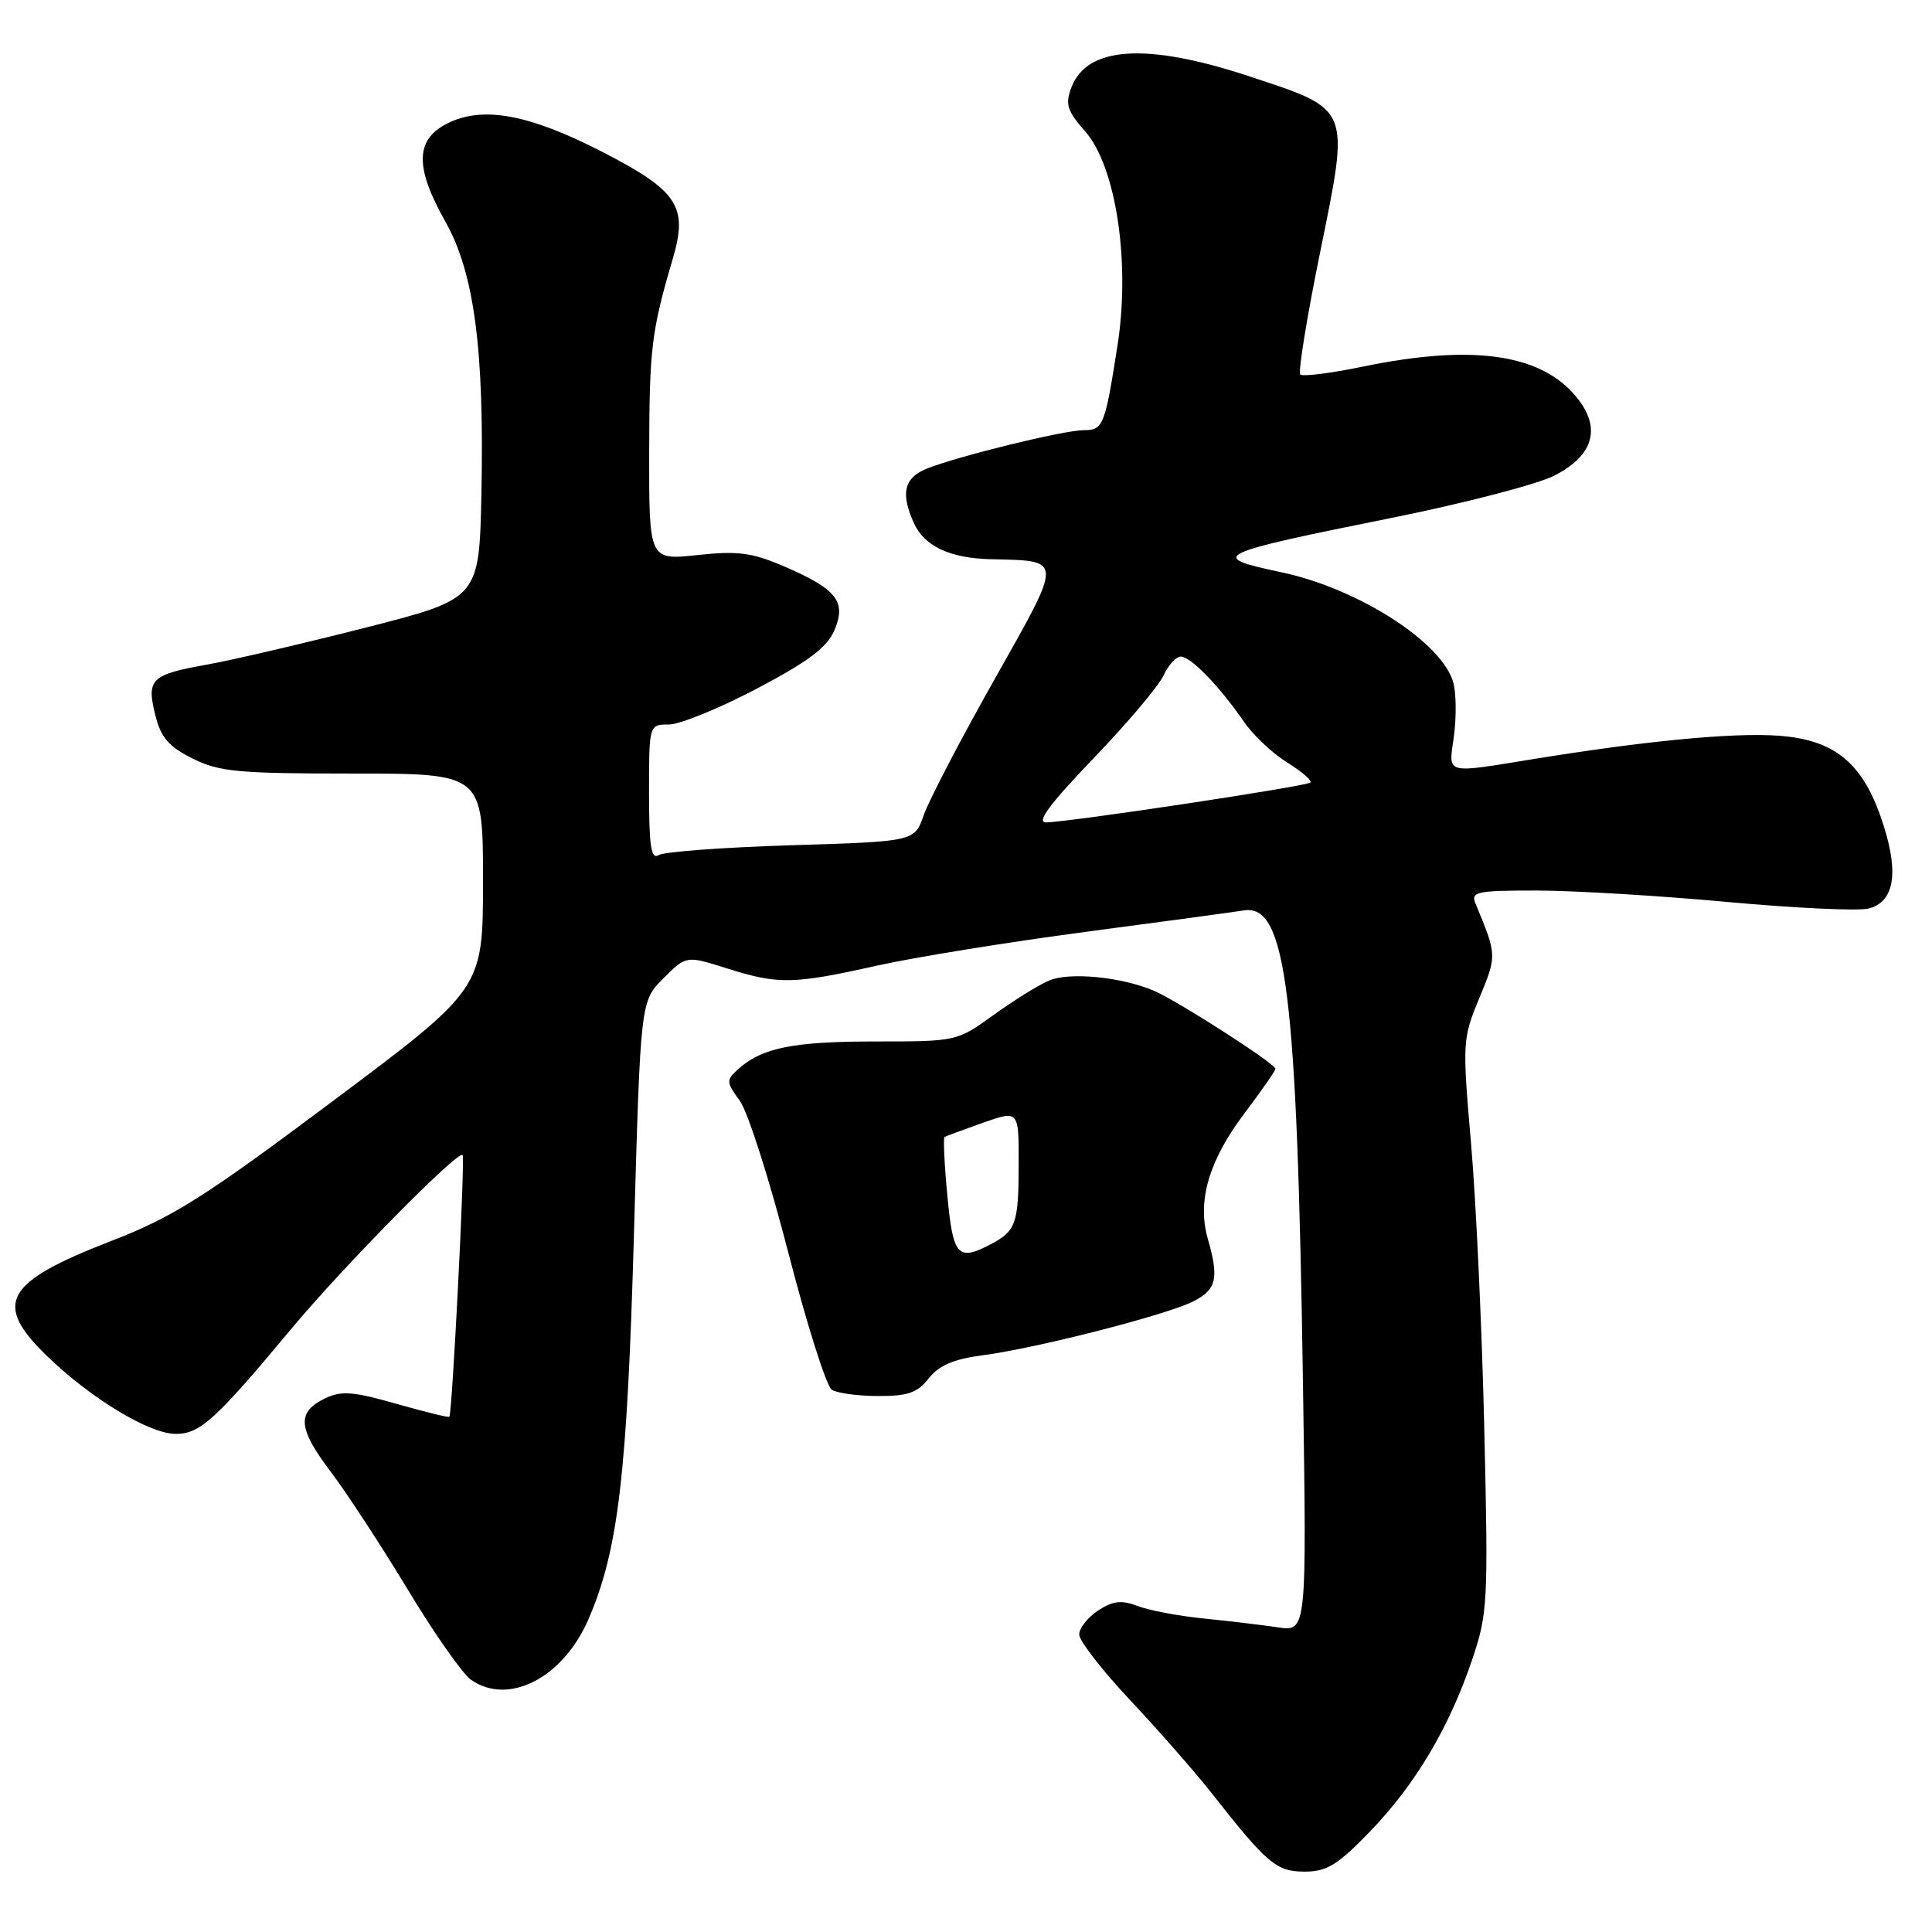 <?xml version="1.0" encoding="UTF-8" standalone="no"?>
<!DOCTYPE svg PUBLIC "-//W3C//DTD SVG 1.1//EN" "http://www.w3.org/Graphics/SVG/1.1/DTD/svg11.dtd" >
<svg xmlns="http://www.w3.org/2000/svg" xmlns:xlink="http://www.w3.org/1999/xlink" version="1.1" viewBox="0 0 256 256">
 <g >
 <path fill="currentColor"
d=" M 181.48 242.74 C 187.49 236.53 191.99 228.99 195.04 220.00 C 197.14 213.80 197.21 212.39 196.68 189.50 C 196.38 176.30 195.59 159.26 194.93 151.63 C 193.76 138.06 193.78 137.63 196.03 132.22 C 198.36 126.58 198.36 126.58 195.52 119.75 C 194.85 118.16 195.60 118.00 203.64 118.00 C 208.51 118.01 219.84 118.68 228.81 119.51 C 237.78 120.33 246.22 120.73 247.57 120.39 C 250.94 119.55 251.63 115.85 249.61 109.45 C 247.17 101.68 243.71 98.44 236.98 97.61 C 231.37 96.90 219.46 97.95 203.50 100.53 C 191.22 102.52 191.94 102.72 192.65 97.57 C 192.98 95.13 192.96 91.98 192.60 90.56 C 191.27 85.23 180.05 77.99 169.75 75.82 C 159.95 73.74 160.63 73.41 184.71 68.56 C 194.17 66.65 203.72 64.16 205.94 63.03 C 210.95 60.48 212.13 57.01 209.31 53.16 C 204.76 46.95 195.54 45.48 180.53 48.59 C 176.30 49.46 172.60 49.93 172.29 49.62 C 171.99 49.32 173.17 42.03 174.92 33.44 C 178.86 14.08 179.06 14.60 165.65 10.15 C 151.98 5.62 144.05 6.10 141.97 11.58 C 141.12 13.81 141.39 14.68 143.80 17.42 C 147.87 22.06 149.79 34.69 148.09 45.67 C 146.41 56.45 146.19 57.00 143.59 57.00 C 140.96 57.00 126.79 60.48 122.75 62.12 C 119.78 63.33 119.31 65.40 121.11 69.34 C 122.50 72.39 125.88 73.97 131.30 74.10 C 140.94 74.33 140.92 73.80 131.79 90.00 C 127.29 97.97 123.07 106.08 122.40 108.00 C 121.19 111.50 121.19 111.50 104.85 112.00 C 95.86 112.28 87.94 112.86 87.25 113.31 C 86.28 113.94 86.00 112.07 86.00 105.06 C 86.00 96.00 86.00 96.00 88.63 96.00 C 90.08 96.00 95.32 93.86 100.28 91.25 C 107.15 87.63 109.60 85.78 110.57 83.50 C 112.18 79.70 110.88 78.05 103.83 75.02 C 99.63 73.22 97.76 72.97 92.40 73.55 C 86.00 74.23 86.00 74.23 86.02 59.87 C 86.05 46.12 86.32 43.89 89.15 34.27 C 91.19 27.37 89.83 25.30 79.96 20.20 C 70.06 15.10 63.89 13.97 59.17 16.41 C 55.02 18.56 54.97 22.21 59.02 29.38 C 62.84 36.15 64.18 46.29 63.79 65.41 C 63.50 79.32 63.50 79.32 48.50 83.15 C 40.25 85.25 30.80 87.46 27.50 88.05 C 20.00 89.38 19.39 89.97 20.57 94.73 C 21.31 97.72 22.33 98.91 25.50 100.50 C 29.04 102.27 31.50 102.50 46.75 102.50 C 64.00 102.50 64.00 102.50 64.00 116.75 C 64.00 131.01 64.00 131.01 44.14 145.87 C 26.94 158.74 22.99 161.23 14.73 164.44 C 0.57 169.92 -0.98 172.70 6.25 179.70 C 12.07 185.33 19.80 190.00 23.30 190.00 C 26.51 190.00 28.57 188.12 38.71 175.95 C 45.57 167.73 60.73 152.35 61.30 153.05 C 61.64 153.47 59.93 187.23 59.54 187.73 C 59.45 187.86 56.29 187.08 52.52 186.01 C 46.82 184.38 45.24 184.26 43.10 185.28 C 39.30 187.10 39.45 189.23 43.79 194.97 C 45.94 197.81 50.55 204.86 54.04 210.64 C 57.52 216.42 61.29 221.79 62.41 222.58 C 67.40 226.07 74.66 222.30 78.01 214.48 C 81.93 205.34 83.10 195.39 84.00 163.58 C 84.87 132.67 84.87 132.67 87.90 129.64 C 90.93 126.61 90.93 126.61 96.30 128.31 C 103.16 130.47 105.06 130.44 116.16 127.96 C 121.19 126.84 133.67 124.82 143.90 123.47 C 154.13 122.12 163.53 120.84 164.79 120.64 C 170.43 119.72 171.87 131.26 172.65 183.35 C 173.15 216.20 173.15 216.20 169.32 215.63 C 167.22 215.32 162.80 214.79 159.50 214.46 C 156.20 214.13 152.27 213.39 150.76 212.81 C 148.60 211.99 147.48 212.11 145.51 213.40 C 144.13 214.31 143.00 215.73 143.00 216.58 C 143.00 217.42 146.05 221.34 149.77 225.30 C 153.49 229.26 158.30 234.75 160.47 237.50 C 167.91 246.98 169.13 248.00 172.88 248.00 C 175.80 248.00 177.24 247.12 181.48 242.74 Z  M 123.07 182.63 C 124.43 180.91 126.38 180.08 130.22 179.58 C 137.43 178.63 154.69 174.21 158.16 172.42 C 161.22 170.84 161.54 169.38 160.03 164.10 C 158.61 159.14 160.19 153.75 164.90 147.52 C 167.15 144.53 169.00 141.88 169.00 141.62 C 169.00 140.94 155.97 132.58 152.88 131.27 C 148.56 129.44 141.68 128.77 139.00 129.93 C 137.62 130.51 134.31 132.57 131.64 134.50 C 126.80 137.99 126.74 138.00 115.96 138.00 C 105.07 138.00 100.94 138.84 97.80 141.68 C 96.20 143.13 96.22 143.38 98.03 145.86 C 99.09 147.31 101.97 156.34 104.44 165.92 C 106.91 175.50 109.51 183.71 110.22 184.15 C 110.92 184.60 113.69 184.98 116.36 184.98 C 120.28 185.00 121.57 184.55 123.07 182.63 Z  M 144.88 100.50 C 149.37 95.83 153.55 90.88 154.18 89.50 C 154.81 88.13 155.84 87.00 156.47 87.00 C 157.79 87.00 161.65 91.00 164.86 95.68 C 166.06 97.43 168.63 99.84 170.57 101.04 C 172.51 102.25 173.90 103.44 173.64 103.69 C 173.14 104.19 141.71 108.93 138.61 108.97 C 137.27 108.99 139.07 106.56 144.88 100.50 Z  M 125.53 158.43 C 125.13 154.26 124.97 150.76 125.16 150.65 C 125.35 150.54 127.64 149.70 130.25 148.77 C 135.00 147.10 135.00 147.10 134.98 154.30 C 134.97 162.10 134.62 163.11 131.32 164.85 C 126.91 167.17 126.28 166.46 125.53 158.43 Z "/>
</g>
</svg>